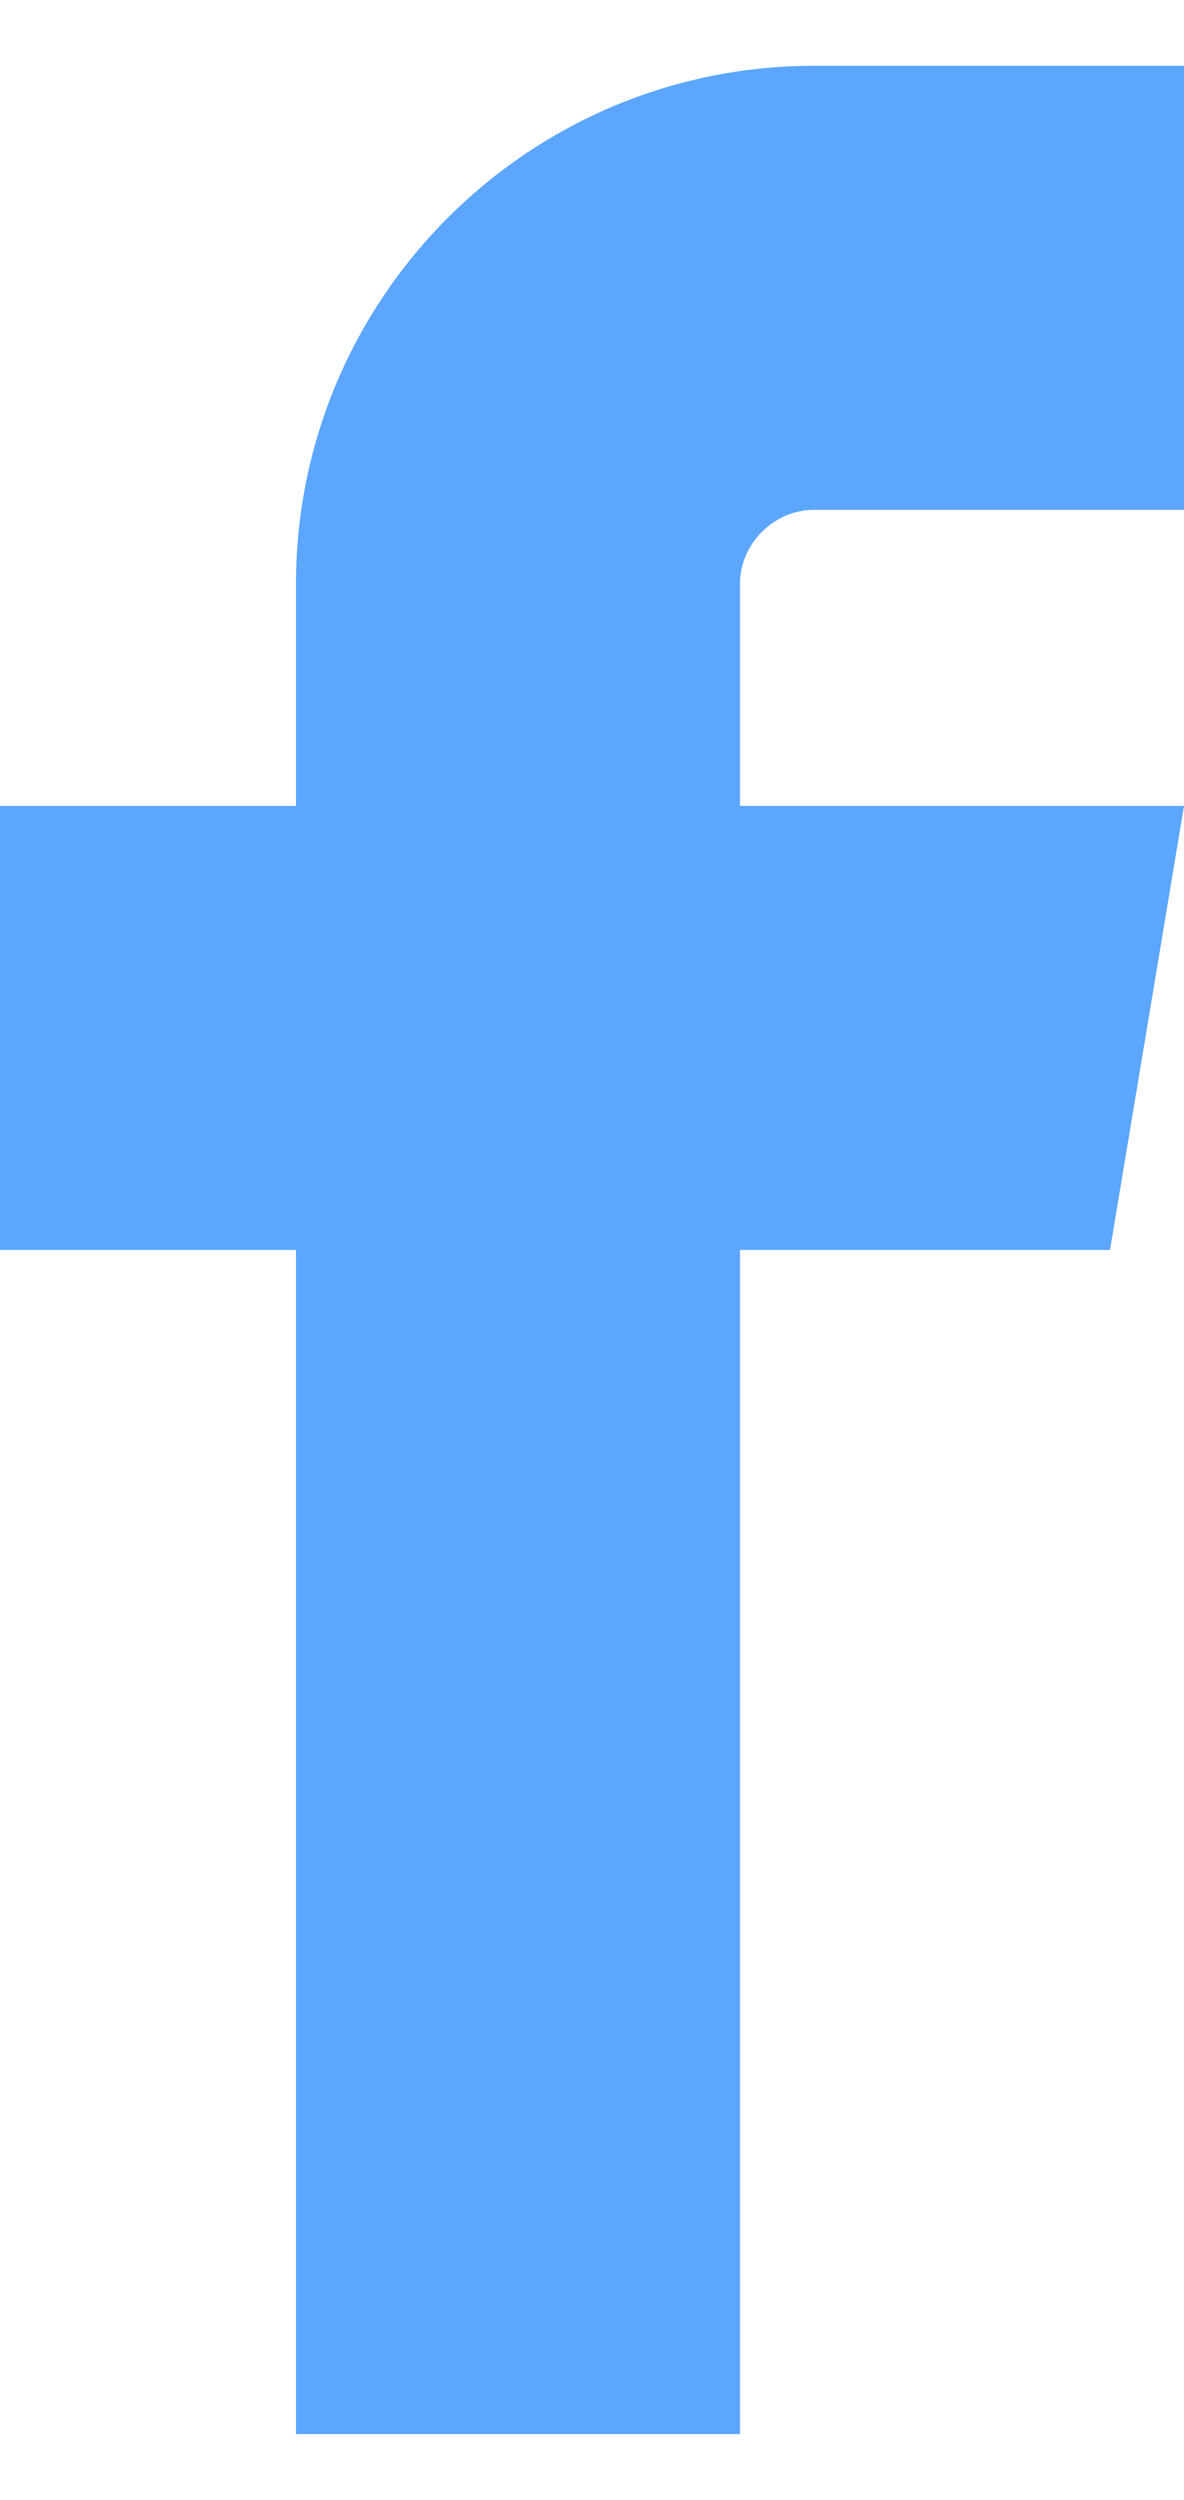 <svg width="9" height="19" viewBox="0 0 16 32" fill="#5CA6FF" xmlns="http://www.w3.org/2000/svg">
    <path d="M11 6H16V0H11C7.14 0 4 3.14 4 7V10H0V16H4V32H10V16H15L16 10H10V7C10 6.458 10.458 6 11 6Z" fill="#5CA6FF"/>
</svg>
